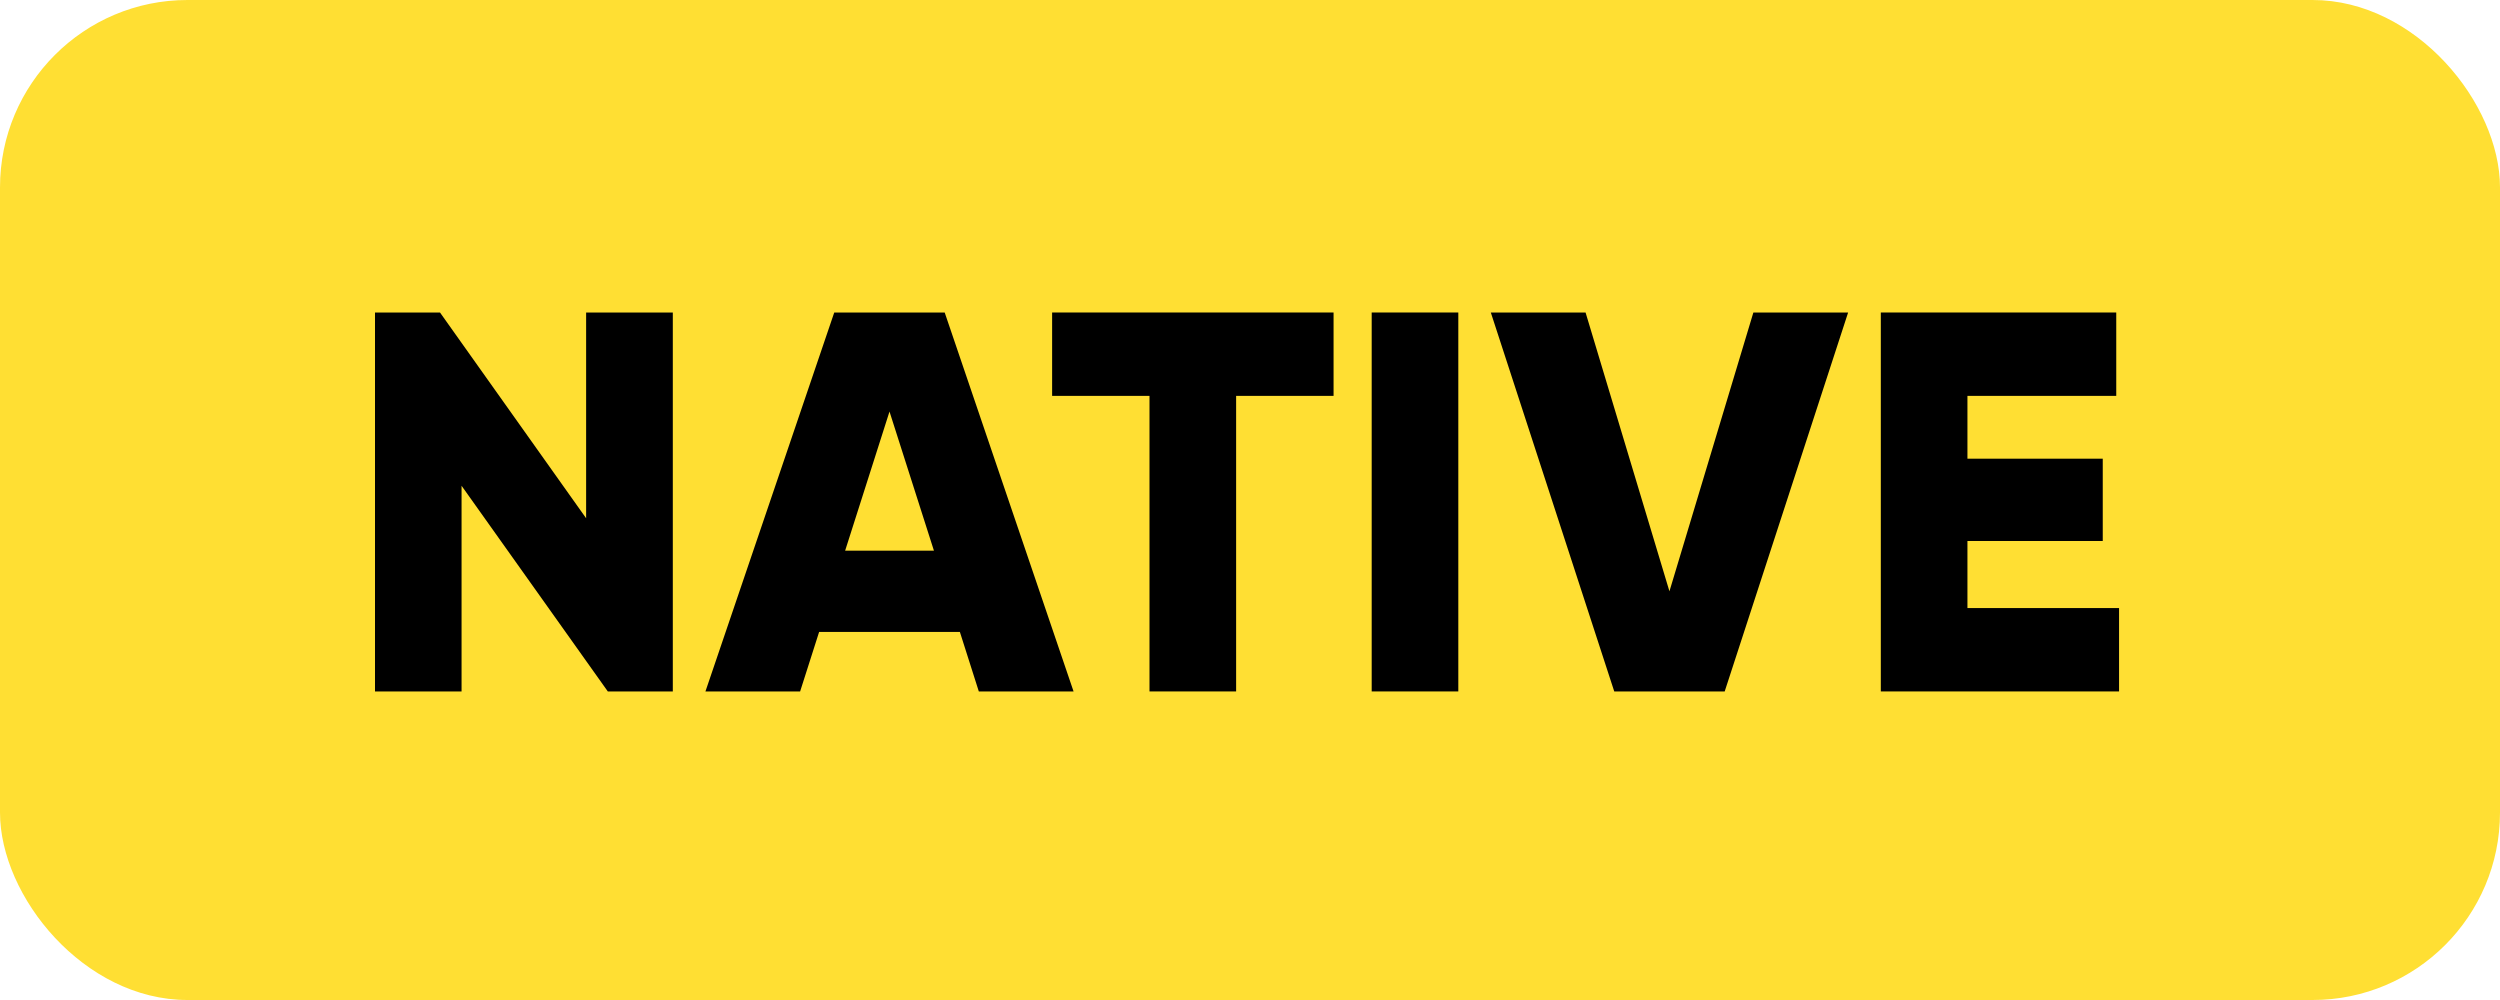  <svg xmlns="http://www.w3.org/2000/svg" width="40" height="16" viewBox="0 0 40 16" fill="none">
                        <rect opacity="0.8" width="40" height="16" rx="3" fill="#FFD700" />
                        <path
                            fill-rule="evenodd"
                            clip-rule="evenodd"
                            d="M9.378 5V8.292L7.04 5H6V11.063H7.385V7.772L9.725 11.063H10.765V5H9.378Z"
                            fill="black"
                        />
                        <path
                            fill-rule="evenodd"
                            clip-rule="evenodd"
                            d="M13.348 5L11.287 11.063H12.802L13.106 10.111H15.358L15.661 11.063H17.177L15.115 5H13.348ZM14.232 6.585L14.943 8.811H13.522L14.232 6.585Z"
                            fill="black"
                        />
                        <path fill-rule="evenodd" clip-rule="evenodd" d="M16.834 5V6.334H18.392V11.063H19.778V6.334H21.337V5H16.834Z" fill="black" />
                        <path fill-rule="evenodd" clip-rule="evenodd" d="M21.947 11.063H23.333V5H21.947V11.063Z" fill="black" />
                        <path
                            fill-rule="evenodd"
                            clip-rule="evenodd"
                            d="M28.054 5L26.711 9.461L25.369 5H23.853L25.828 11.063H27.595L29.57 5H28.054Z"
                            fill="black"
                        />
                        <path
                            fill-rule="evenodd"
                            clip-rule="evenodd"
                            d="M30.093 5V11.063H33.905V9.729H31.479V8.656H33.644V7.339H31.479V6.334H33.86V5H30.093Z"
                            fill="black"
                        />
                    </svg>